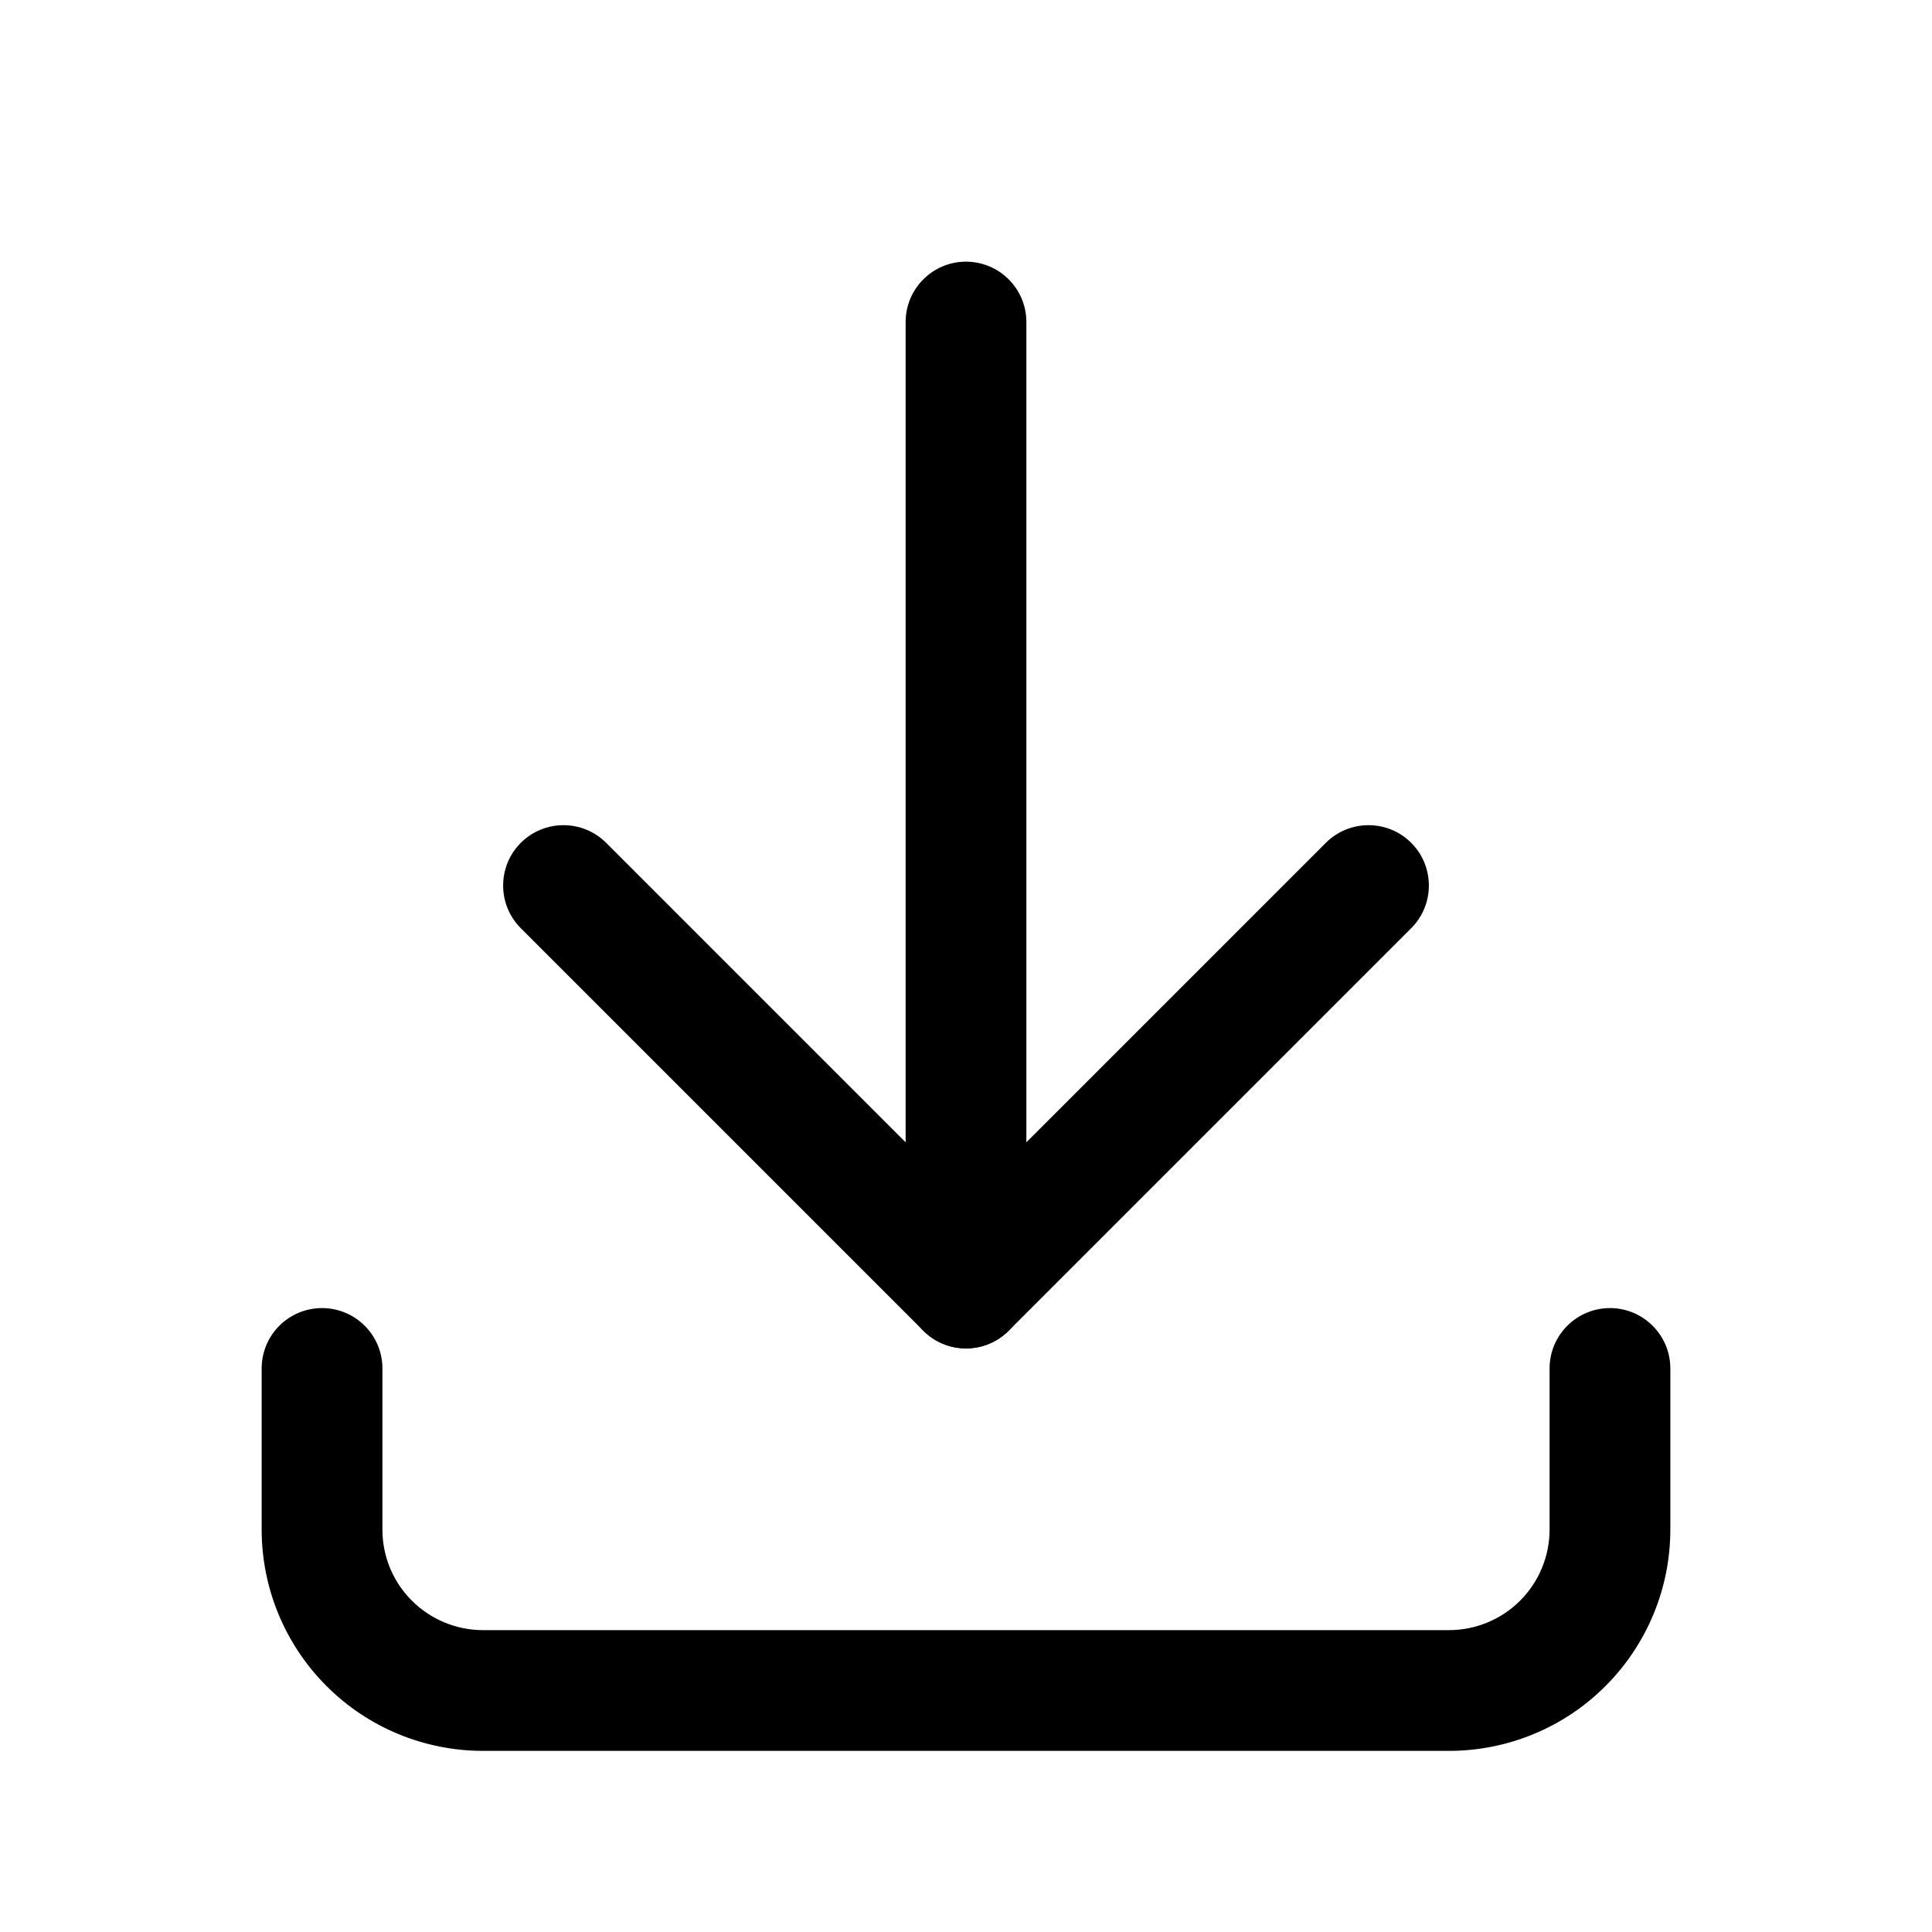 <svg width="16" height="16" viewBox="0 0 16 16" fill="none" xmlns="http://www.w3.org/2000/svg">
<path fill-rule="evenodd" clip-rule="evenodd" d="M2.667 10.833C2.943 10.833 3.167 11.057 3.167 11.333V12.667C3.167 12.888 3.254 13.1 3.411 13.256C3.567 13.412 3.779 13.5 4 13.5H12C12.221 13.5 12.433 13.412 12.589 13.256C12.745 13.1 12.833 12.888 12.833 12.667V11.333C12.833 11.057 13.057 10.833 13.333 10.833C13.609 10.833 13.833 11.057 13.833 11.333V12.667C13.833 13.153 13.64 13.619 13.296 13.963C12.953 14.307 12.486 14.5 12 14.5H4C3.514 14.5 3.047 14.307 2.704 13.963C2.36 13.619 2.167 13.153 2.167 12.667V11.333C2.167 11.057 2.39 10.833 2.667 10.833Z" fill="currentColor"/>
<path fill-rule="evenodd" clip-rule="evenodd" d="M4.313 6.98C4.508 6.785 4.825 6.785 5.02 6.98L8 9.96L10.98 6.98C11.175 6.785 11.492 6.785 11.687 6.98C11.882 7.175 11.882 7.492 11.687 7.687L8.354 11.02C8.158 11.216 7.842 11.216 7.646 11.02L4.313 7.687C4.118 7.492 4.118 7.175 4.313 6.98Z" fill="currentColor"/>
<path fill-rule="evenodd" clip-rule="evenodd" d="M8 2.167C8.276 2.167 8.5 2.391 8.5 2.667V10.667C8.5 10.943 8.276 11.167 8 11.167C7.724 11.167 7.5 10.943 7.5 10.667V2.667C7.5 2.391 7.724 2.167 8 2.167Z" fill="currentColor"/>
</svg>
